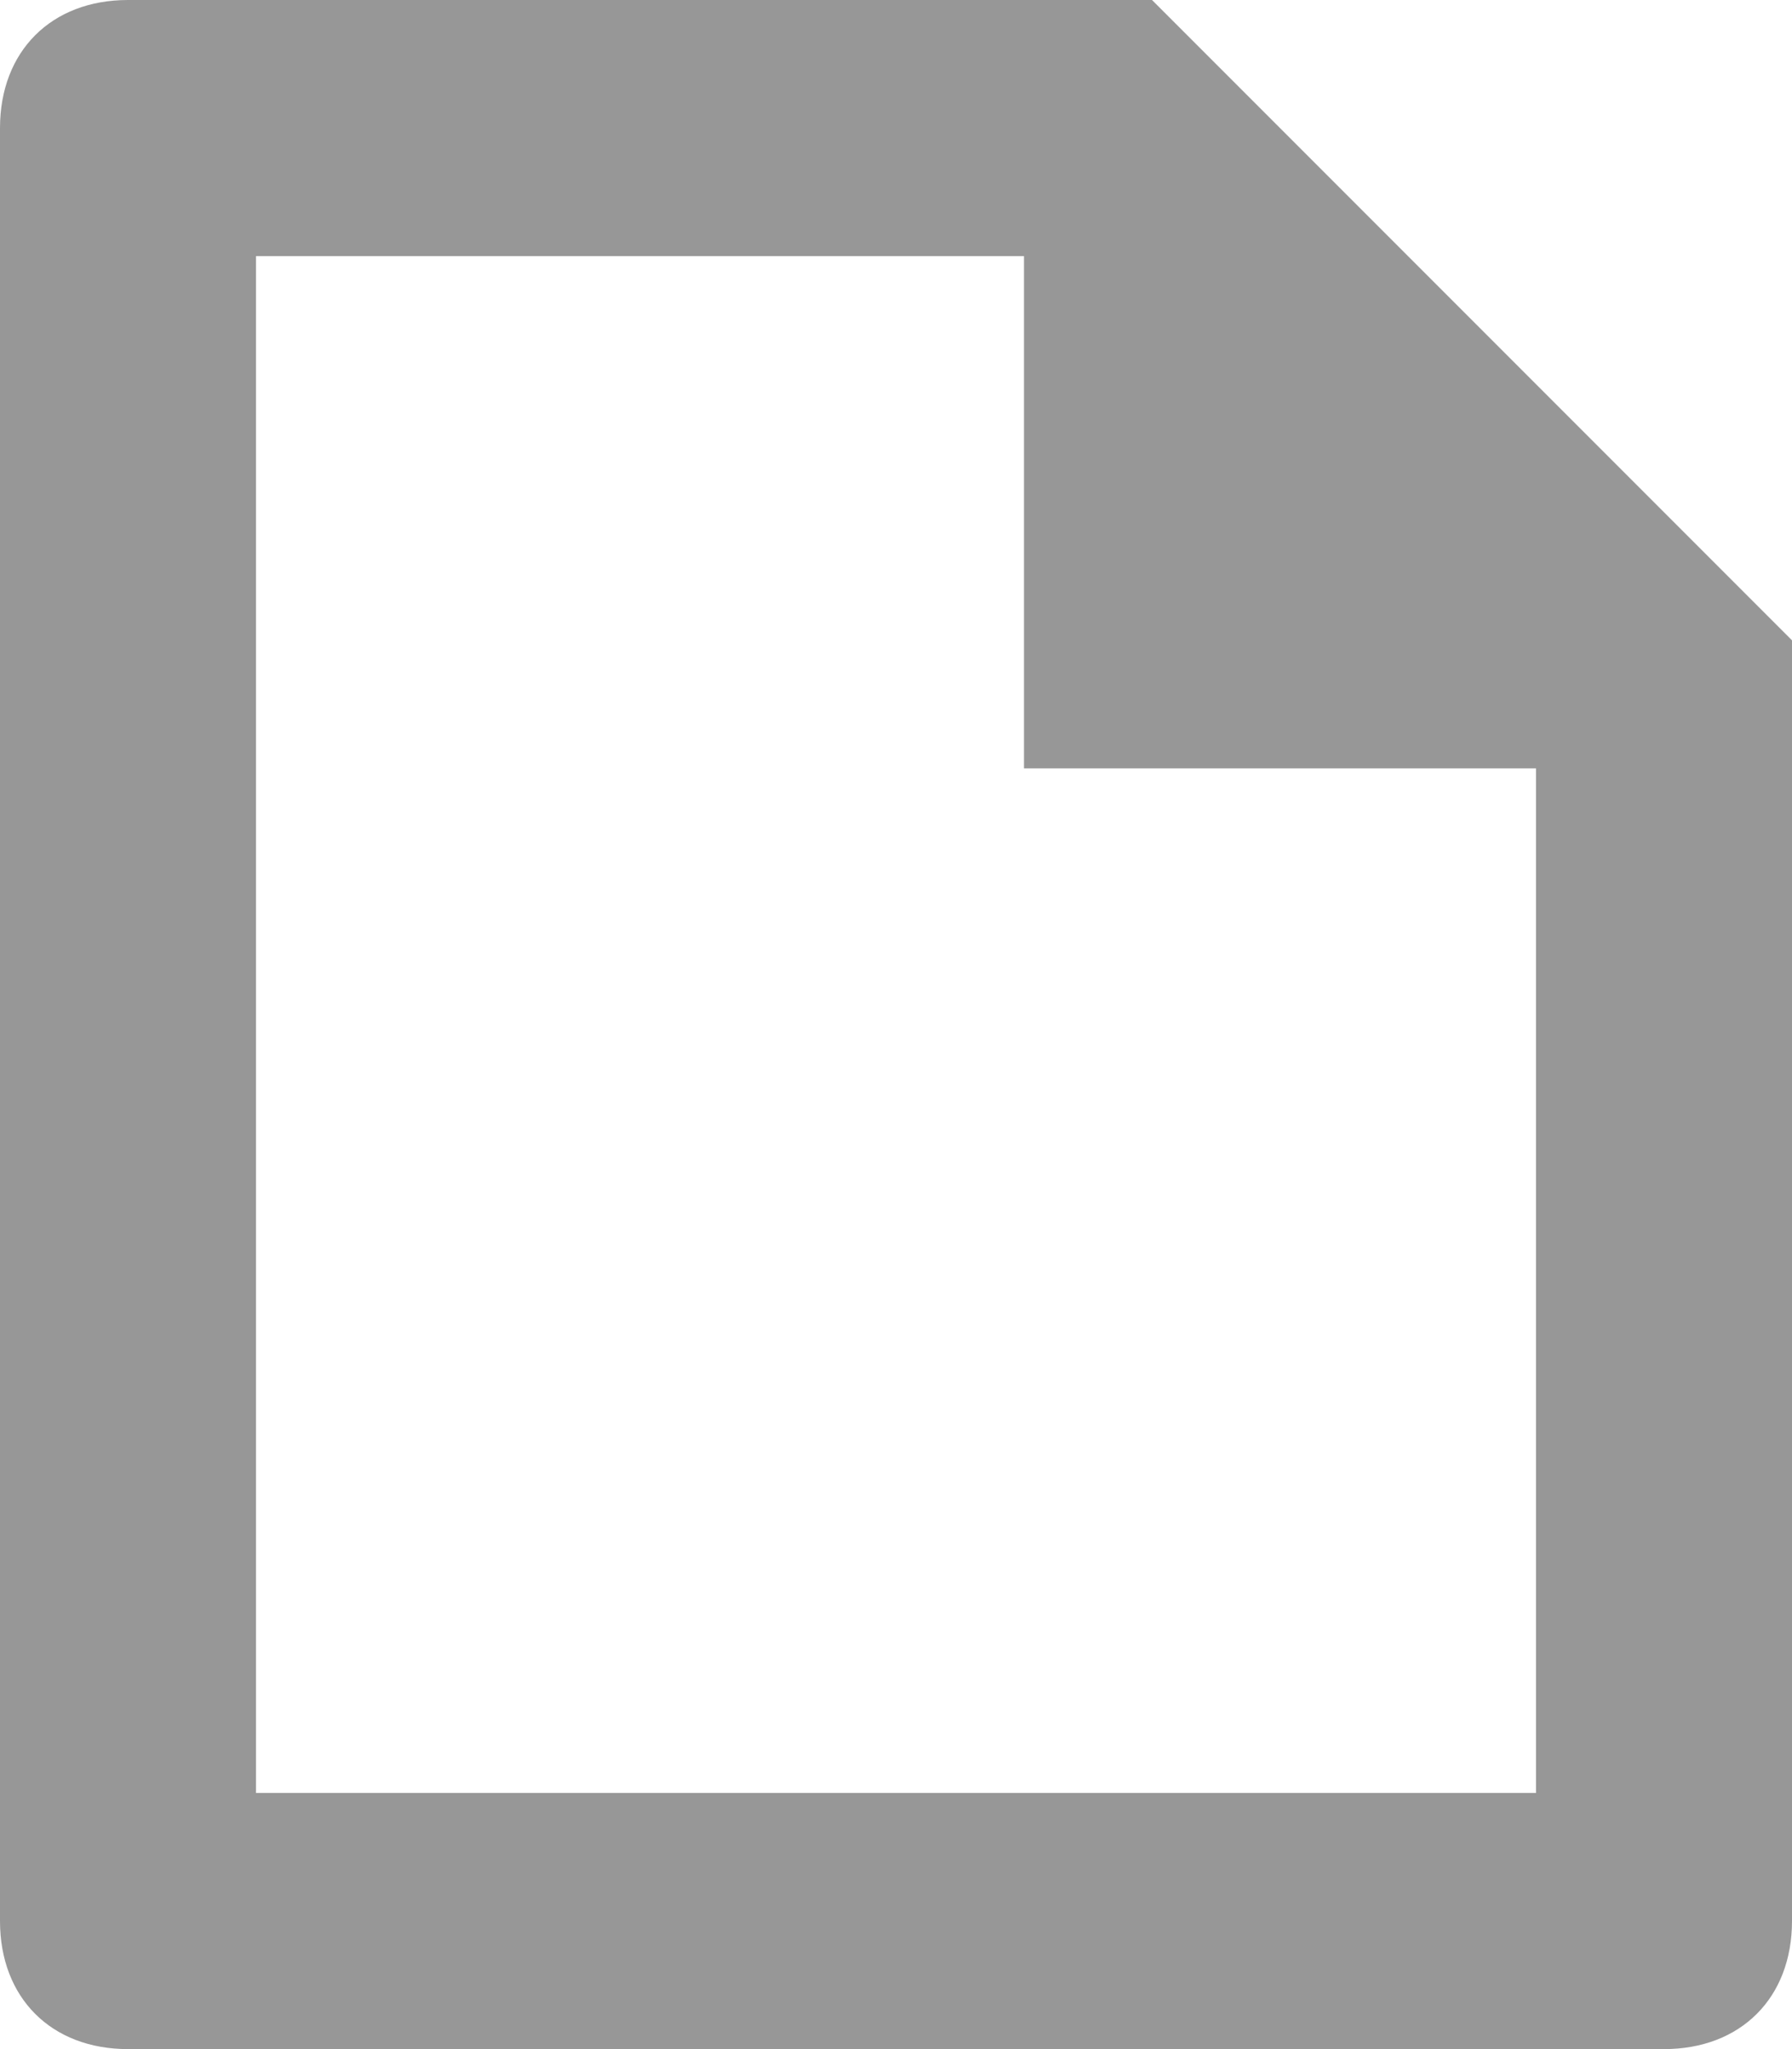<?xml version="1.0" encoding="UTF-8"?>
<svg width="14px" height="16px" viewBox="0 0 14 16" version="1.1" xmlns="http://www.w3.org/2000/svg" xmlns:xlink="http://www.w3.org/1999/xlink">
    <!-- Generator: Sketch 50.2 (55047) - http://www.bohemiancoding.com/sketch -->
    <title>icon_file_available</title>
    <desc>Created with Sketch.</desc>
    <defs></defs>
    <g id="Page-1" stroke="none" stroke-width="1" fill="none" fill-rule="evenodd">
        <g id="Requests-1/2" transform="translate(-465, -671)" fill="#979797">
            <g id="4" transform="translate(435, 537)">
                <path d="M44,149 L44,139 L39,134 L31,134 C30.4,134 30,134.4 30,135 L30,149 C30,149.6 30.4,150 31,150 L43,150 C43.6,150 44,149.6 44,149 L44,149 Z M32,136 L38,136 L38,140 L42,140 L42,148 L32,148 L32,136 L32,136 Z" id="icon_file_available"></path>
            </g>
        </g>
    </g>
</svg>